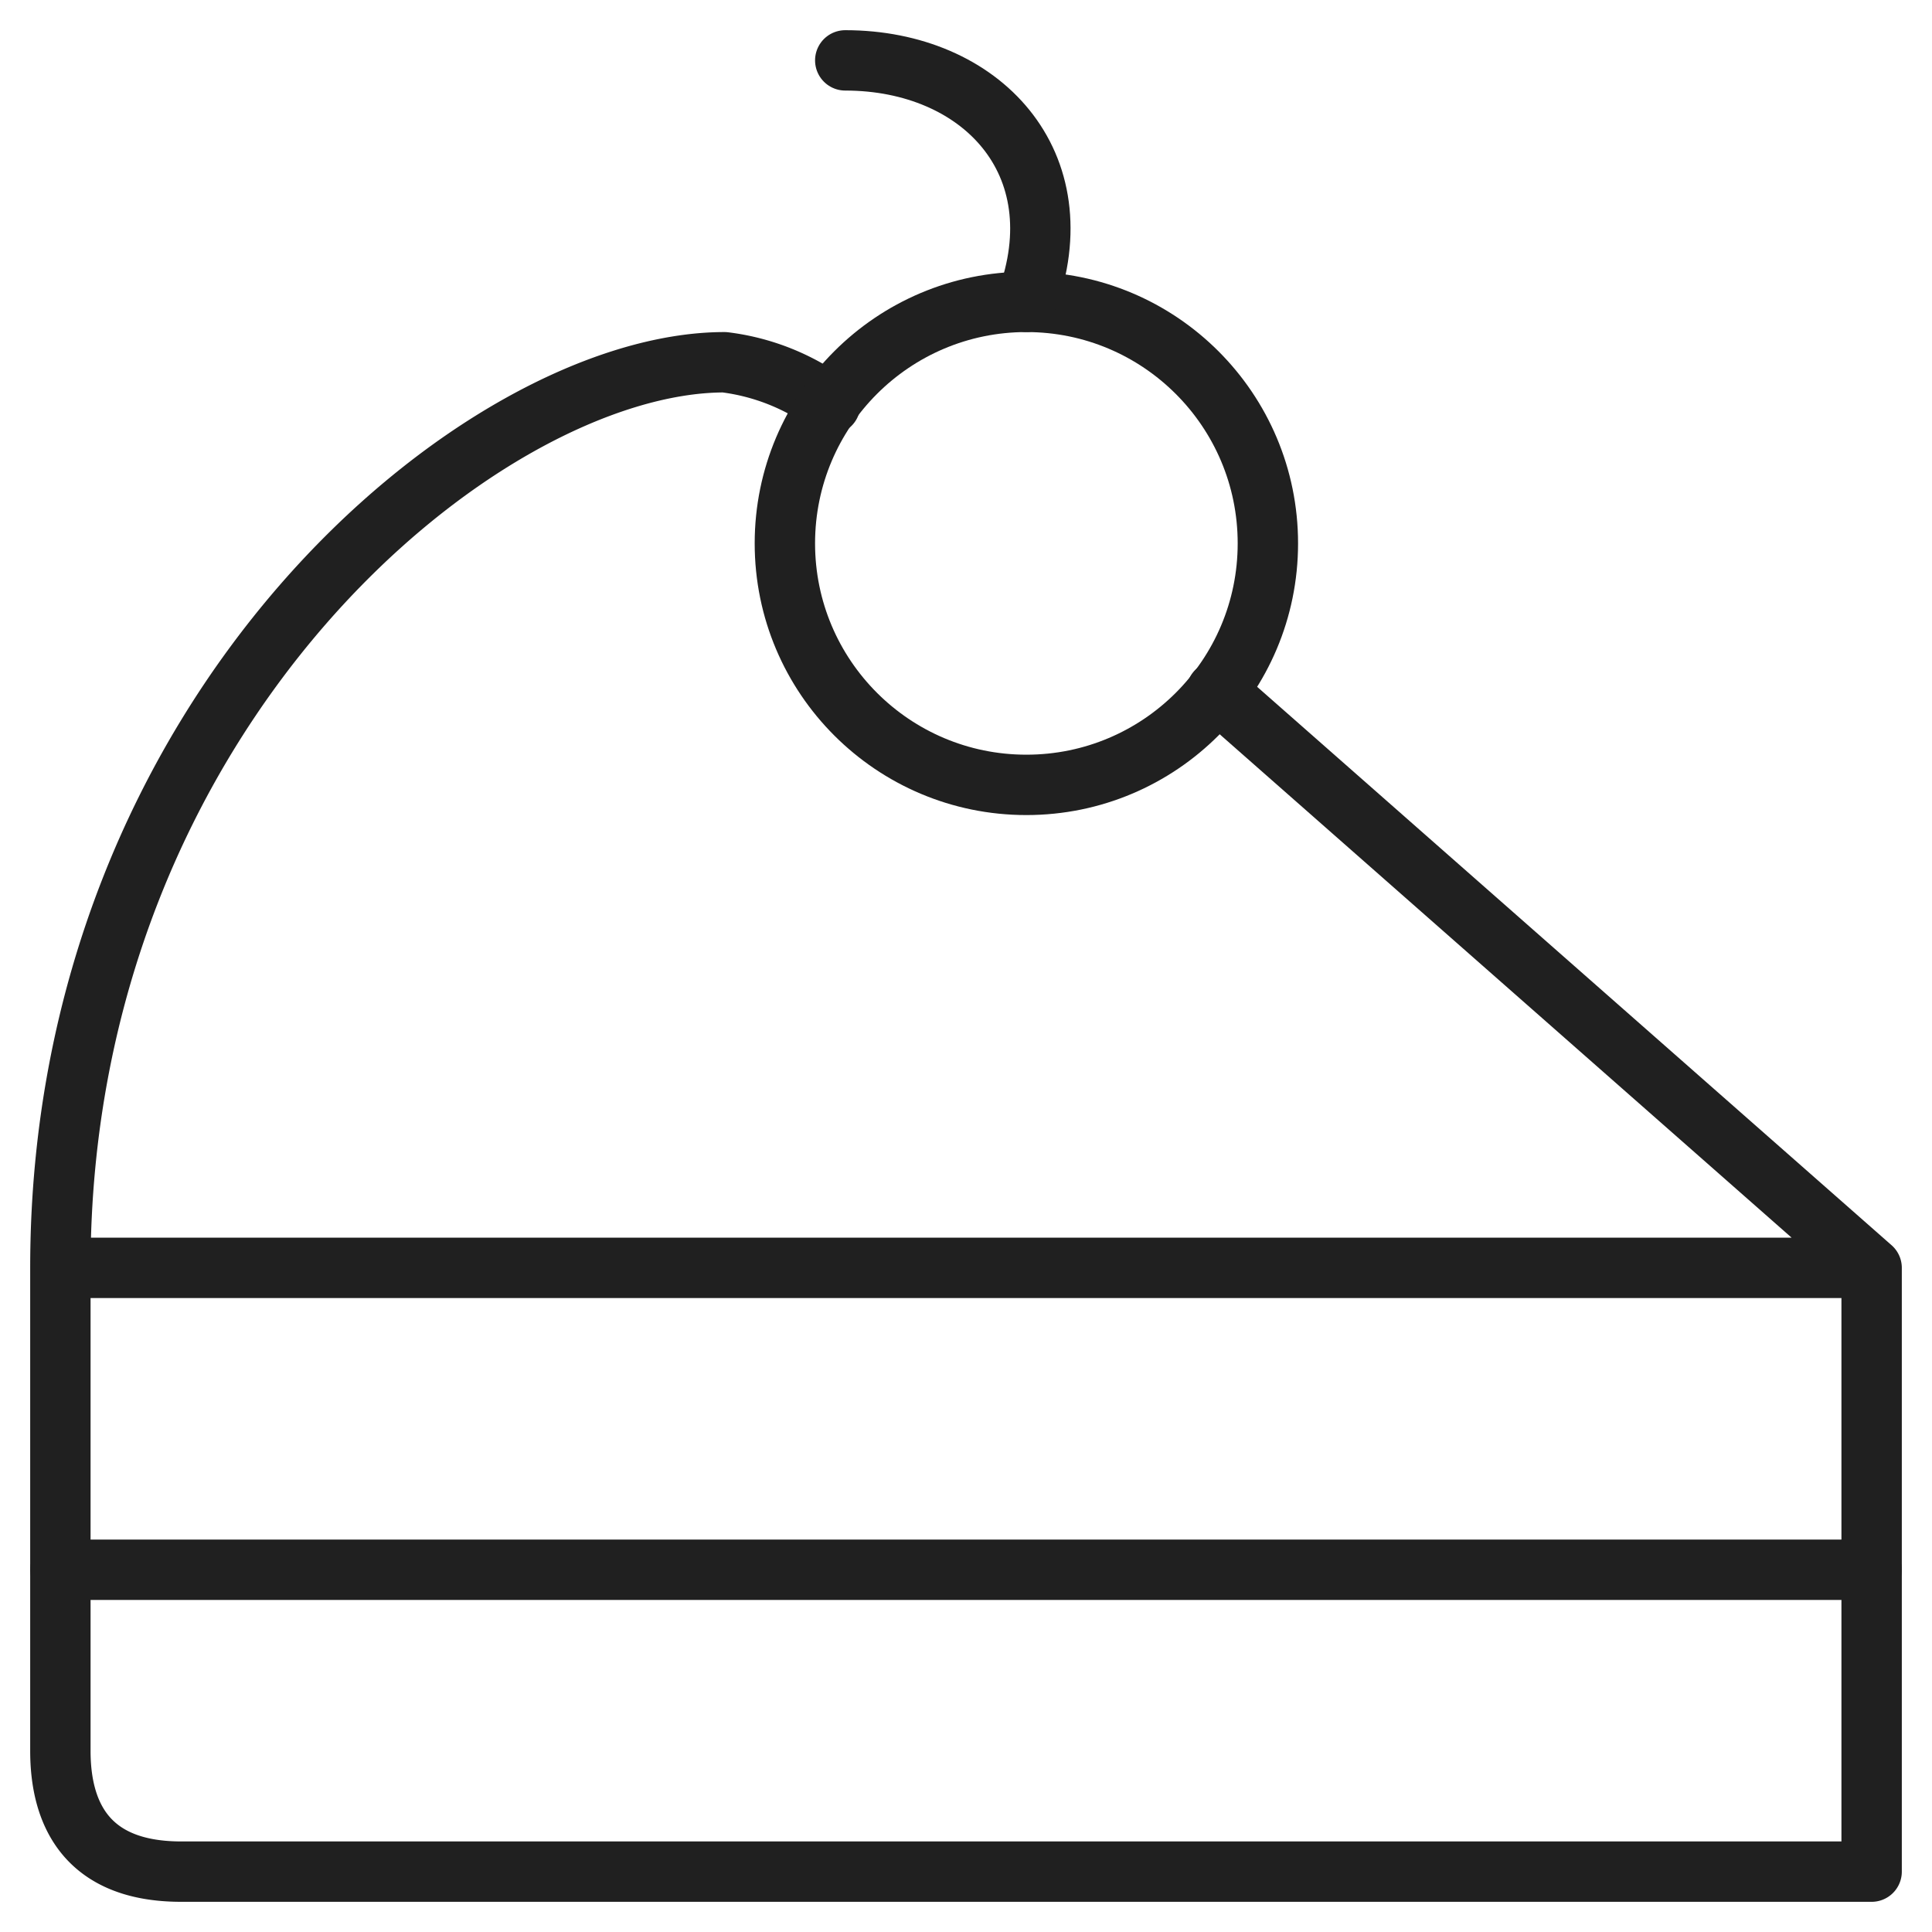 <svg xmlns="http://www.w3.org/2000/svg" viewBox="0 0 64 64" aria-labelledby="title" aria-describedby="desc"><path data-name="layer1" fill="none" stroke="#202020" stroke-linecap="round" stroke-linejoin="round" stroke-width="2" d="M2 52h60"/><path data-name="layer2" d="M40.3 22.9L62 42v20H6c-3.2 0-4-2-4-4V42c0-18.5 14-30 22-30a7.4 7.4 0 0 1 3.5 1.4M2 42h60" fill="none" stroke="#202020" stroke-linecap="round" stroke-linejoin="round" stroke-width="2"/><circle data-name="layer1" cx="34" cy="18" r="8" fill="none" stroke="#202020" stroke-linecap="round" stroke-linejoin="round" stroke-width="2"/><path data-name="layer1" d="M34 10c1.7-4.6-1.5-8-6-8" fill="none" stroke="#202020" stroke-linecap="round" stroke-linejoin="round" stroke-width="2"/></svg>
